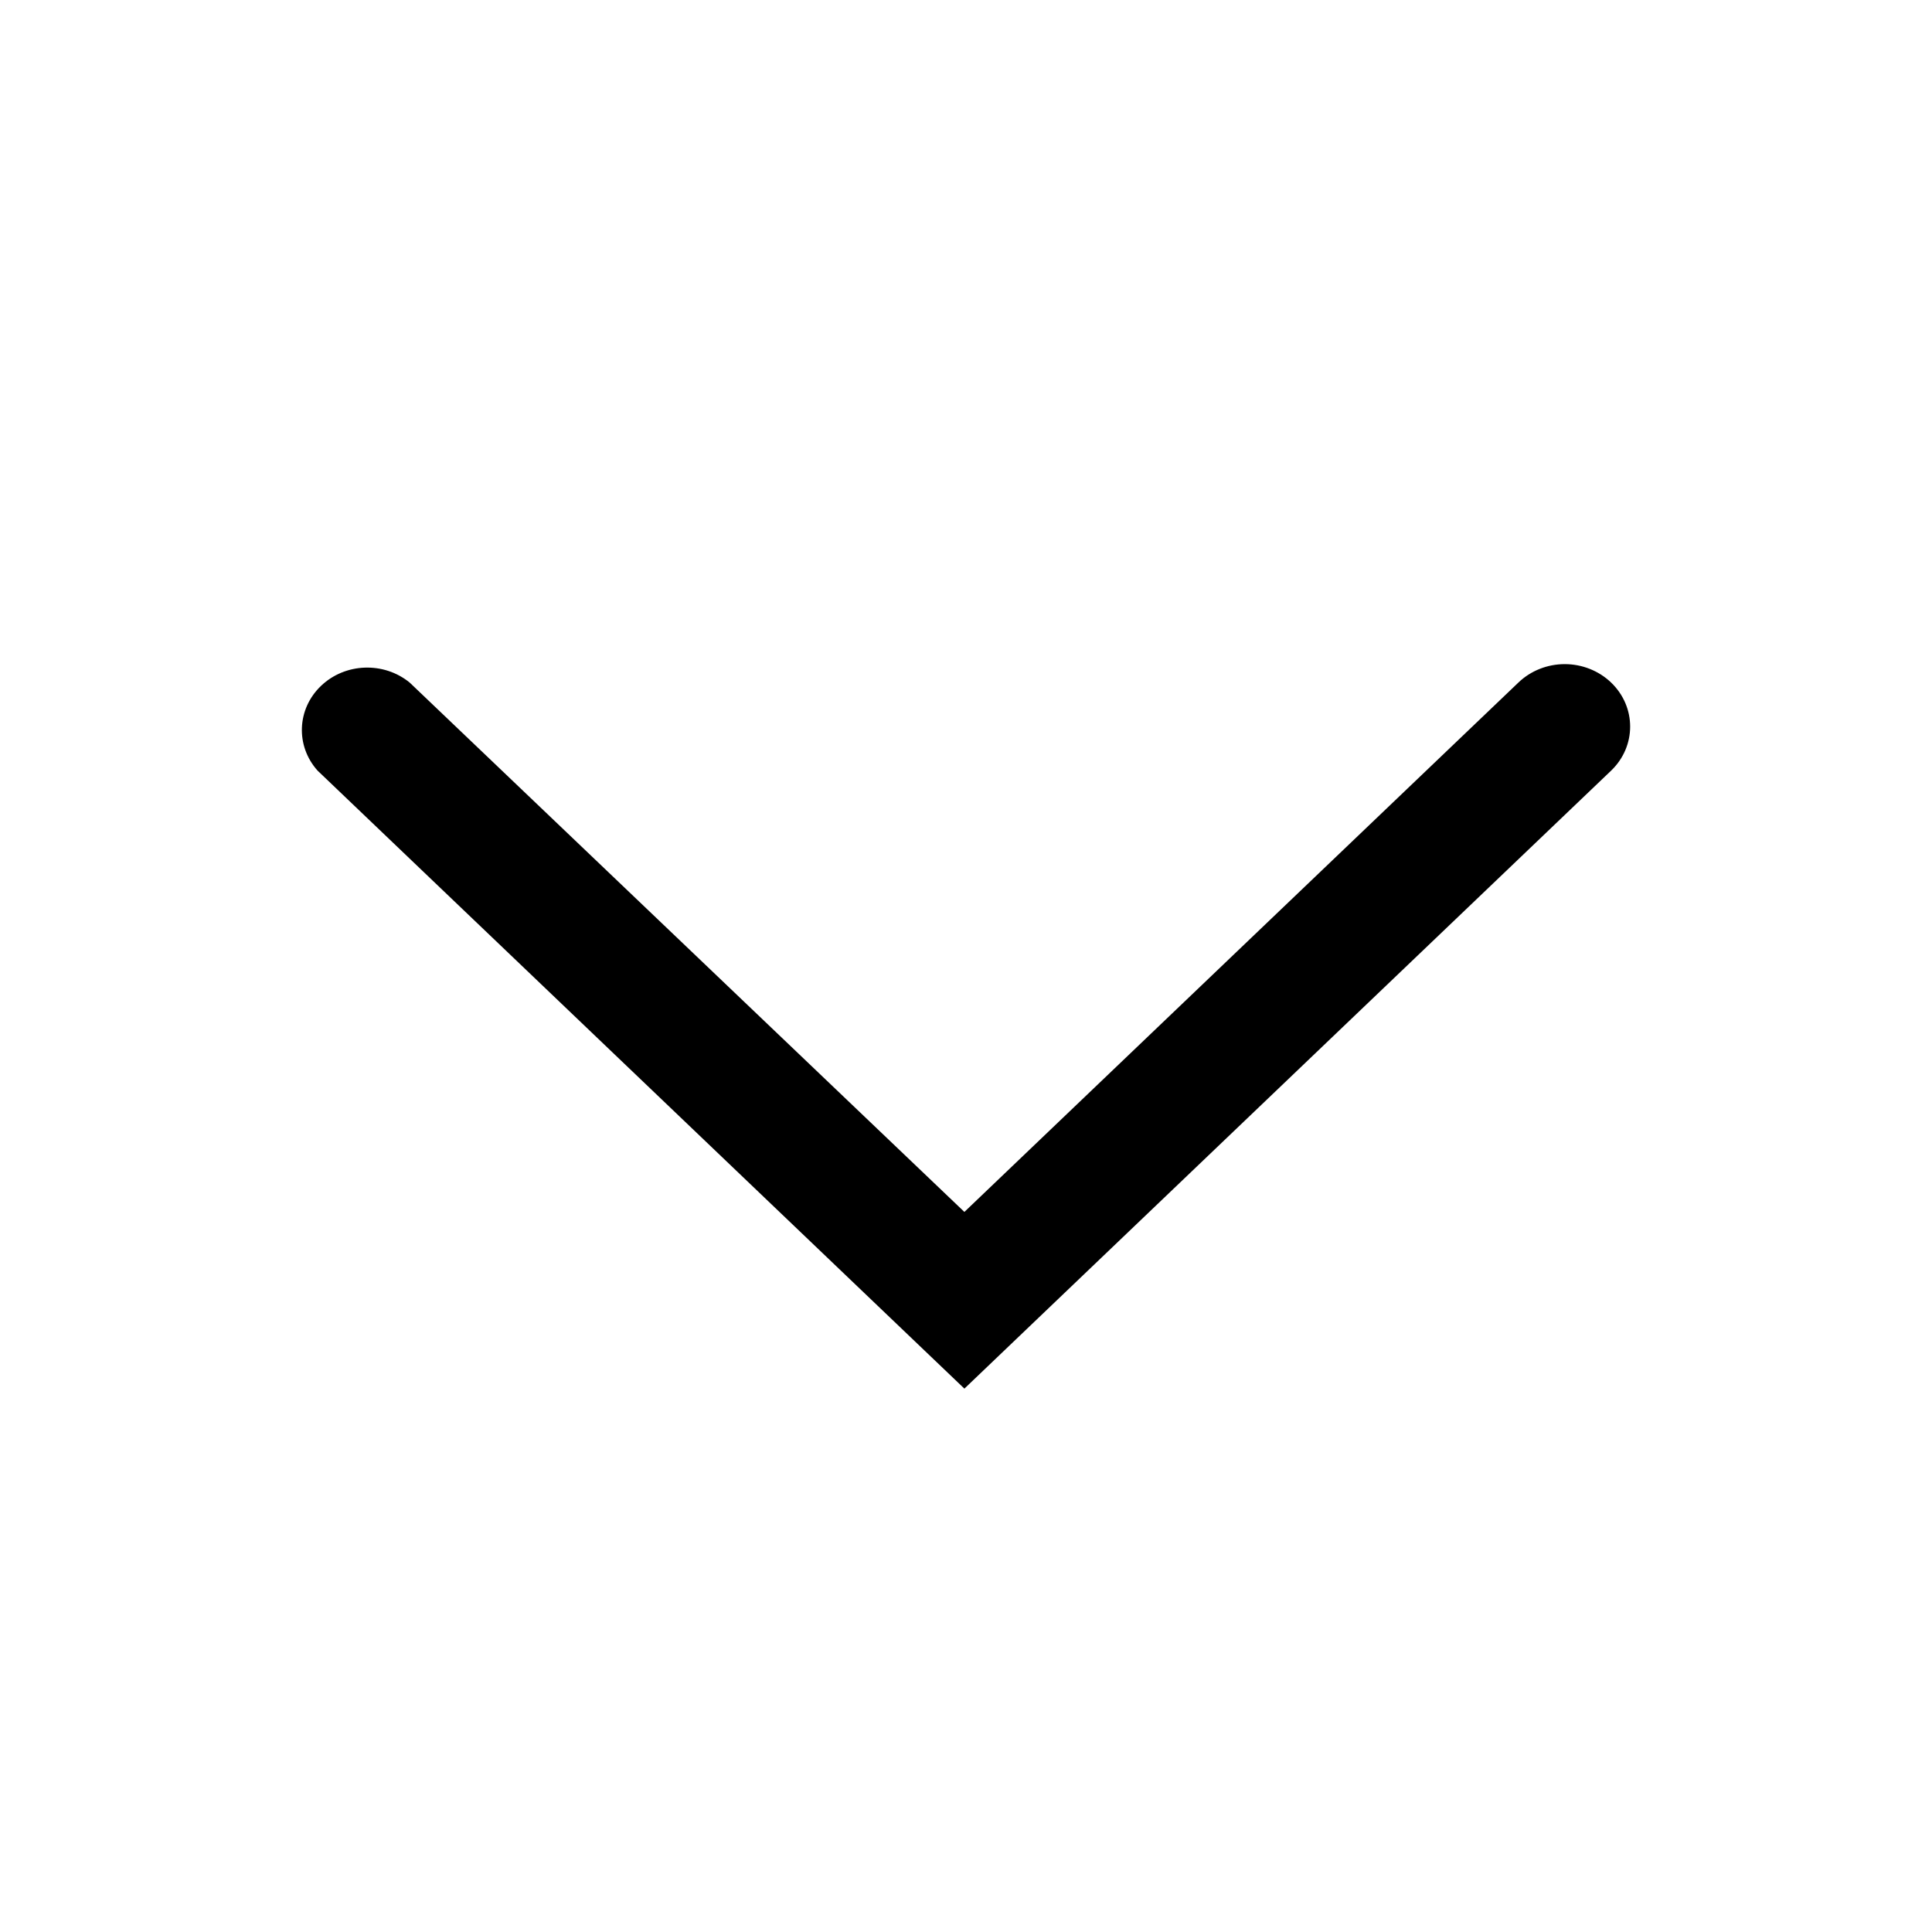 <svg xmlns="http://www.w3.org/2000/svg" viewBox="0 0 24 24">
    <path d="M18.862,8.479 C19.014,8.333 19.221,8.25 19.438,8.25 C19.654,8.25 19.862,8.333 20.014,8.479 C20.329,8.782 20.329,9.27 20.014,9.573 L11.98,17.25 L3.945,9.573 C3.669,9.265 3.688,8.806 3.988,8.52 C4.287,8.234 4.767,8.216 5.089,8.479 L11.98,15.055 L18.862,8.479 Z"/>
</svg>

